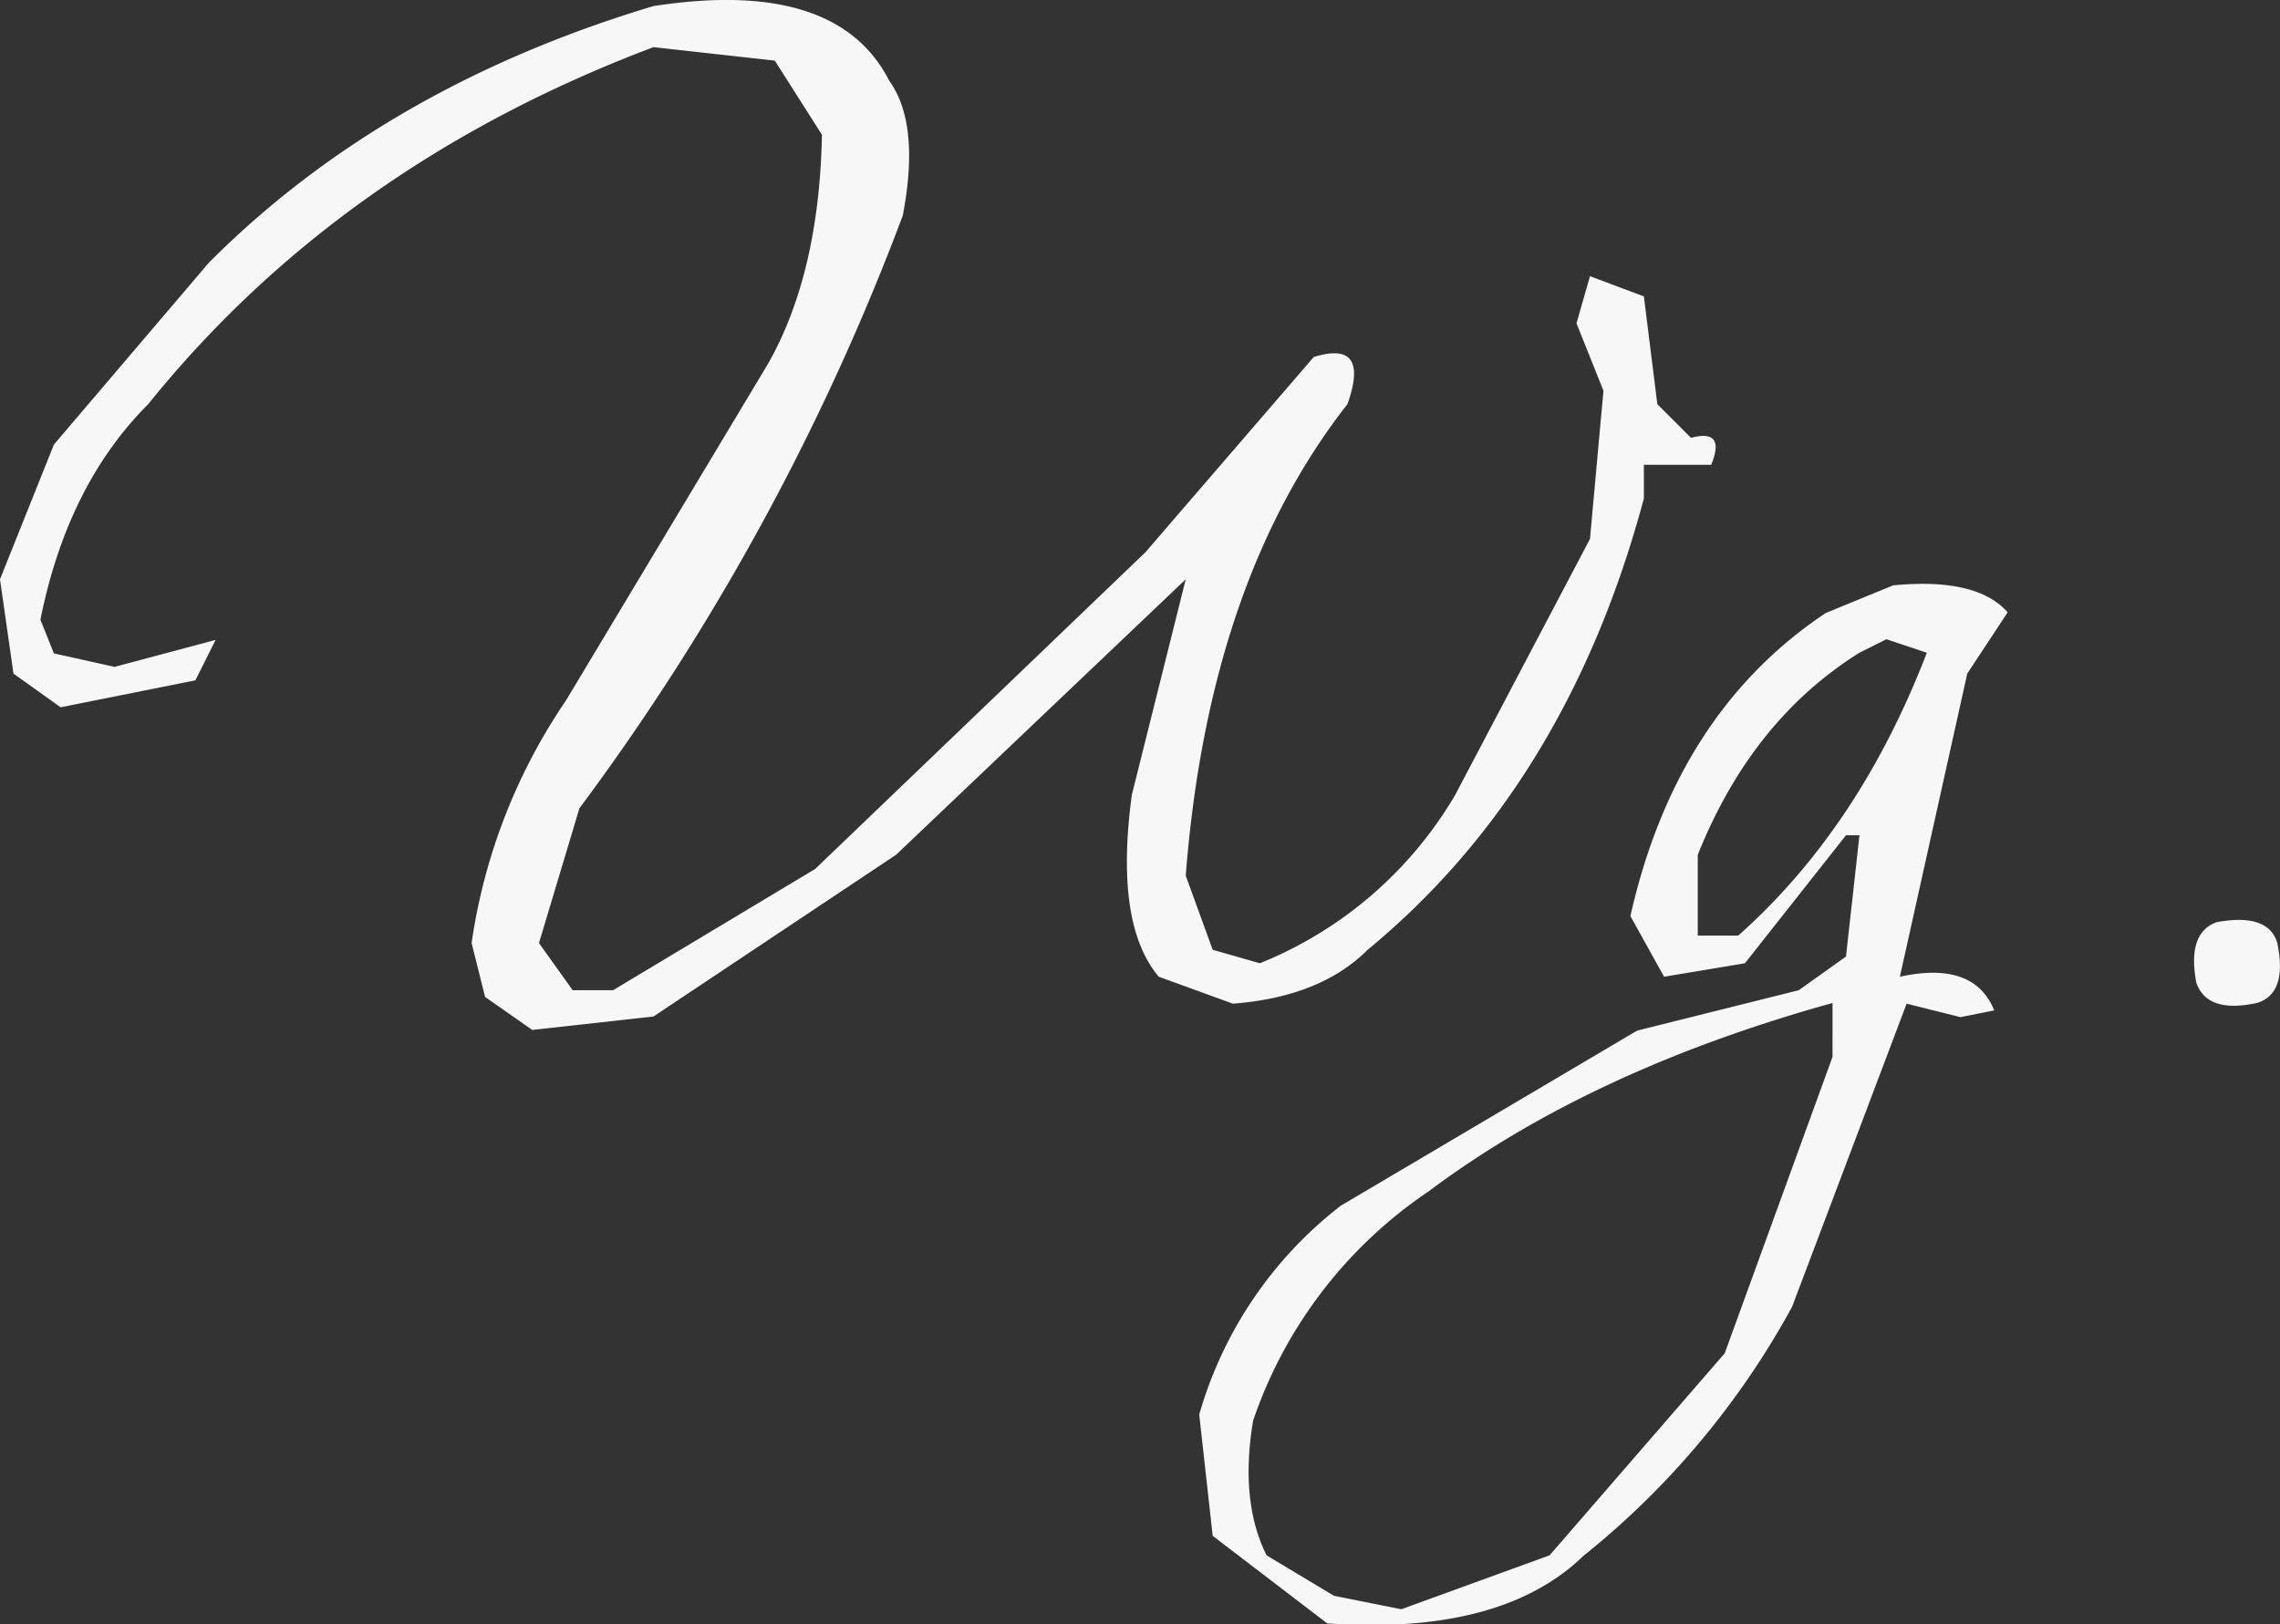 <svg xmlns="http://www.w3.org/2000/svg" viewBox="0 0 169.21 120.57"><rect x="0" y="0" width="169.21" height="120.57" fill="#333333" stroke="none"/><defs><style>.cls-1{fill:#f7f7f7;}</style></defs><title>Ресурс 2</title><g id="Слой_2" data-name="Слой 2"><g id="Слой_1-2" data-name="Слой 1"><path class="cls-1" d="M48.5.45Q62.1-1.65,66,6q2.3,3.2,1,10A178.83,178.83,0,0,1,43,60L40,70l2.5,3.5h3l15-9L85,41l12.5-14.5q4.2-1.3,2.5,3.5Q89.7,43.15,88,65l2,5.5,3.5,1A29.66,29.66,0,0,0,108,59l10-19,1-11-2-5,1-3.5,4,1.5,1,8,2.5,2.5q2.6-.7,1.5,2h-5V37q-5.7,21.3-20.5,33.5-3.5,3.5-10,4l-5.5-2q-3.3-3.9-2-13.5l4-16L66.5,63.45l-18,12-9,1L36,74l-1-4a42.82,42.82,0,0,1,7-18L57,27q3.8-6.7,4-17l-3.5-5.5-9-1Q25.3,12.25,11,30,5,36,3,46l1,2.5,4.5,1,7.5-2-1.5,3-10,2L1,50,0,43,4,33l11.5-13.5Q28.5,6.45,48.5.45Zm40.5,41v0Z"/><path class="cls-1" d="M140.5,43.45q6.2-.6,8.5,2L146,50l-5,22.5q5.5-1.2,7,2.5l-2.5.5-4-1L133,97a61.25,61.25,0,0,1-15.5,18.5q-6.1,5.9-19,5L90,114l-1-9a30.07,30.07,0,0,1,10.5-15.5l22-13,12-3L137,71l1-9h-1l-7.5,9.5-6,1L121,68q3.4-15.1,14.5-22.5Zm-.5,4-2,1q-8,5-12,15v6h3q9-8,14-21Zm-1,13v0Zm-3,14q-18,5-30,14a33.53,33.53,0,0,0-13,17q-1,6,1,10l5,3,5,1,11-4,13-15,8-22Z"/><path class="cls-1" d="M164.5,68.45q3.8-.7,4.5,1.5.8,3.8-1.5,4.5-3.7.8-4.5-1.5Q162.3,69.25,164.5,68.45Z"/></g></g></svg>